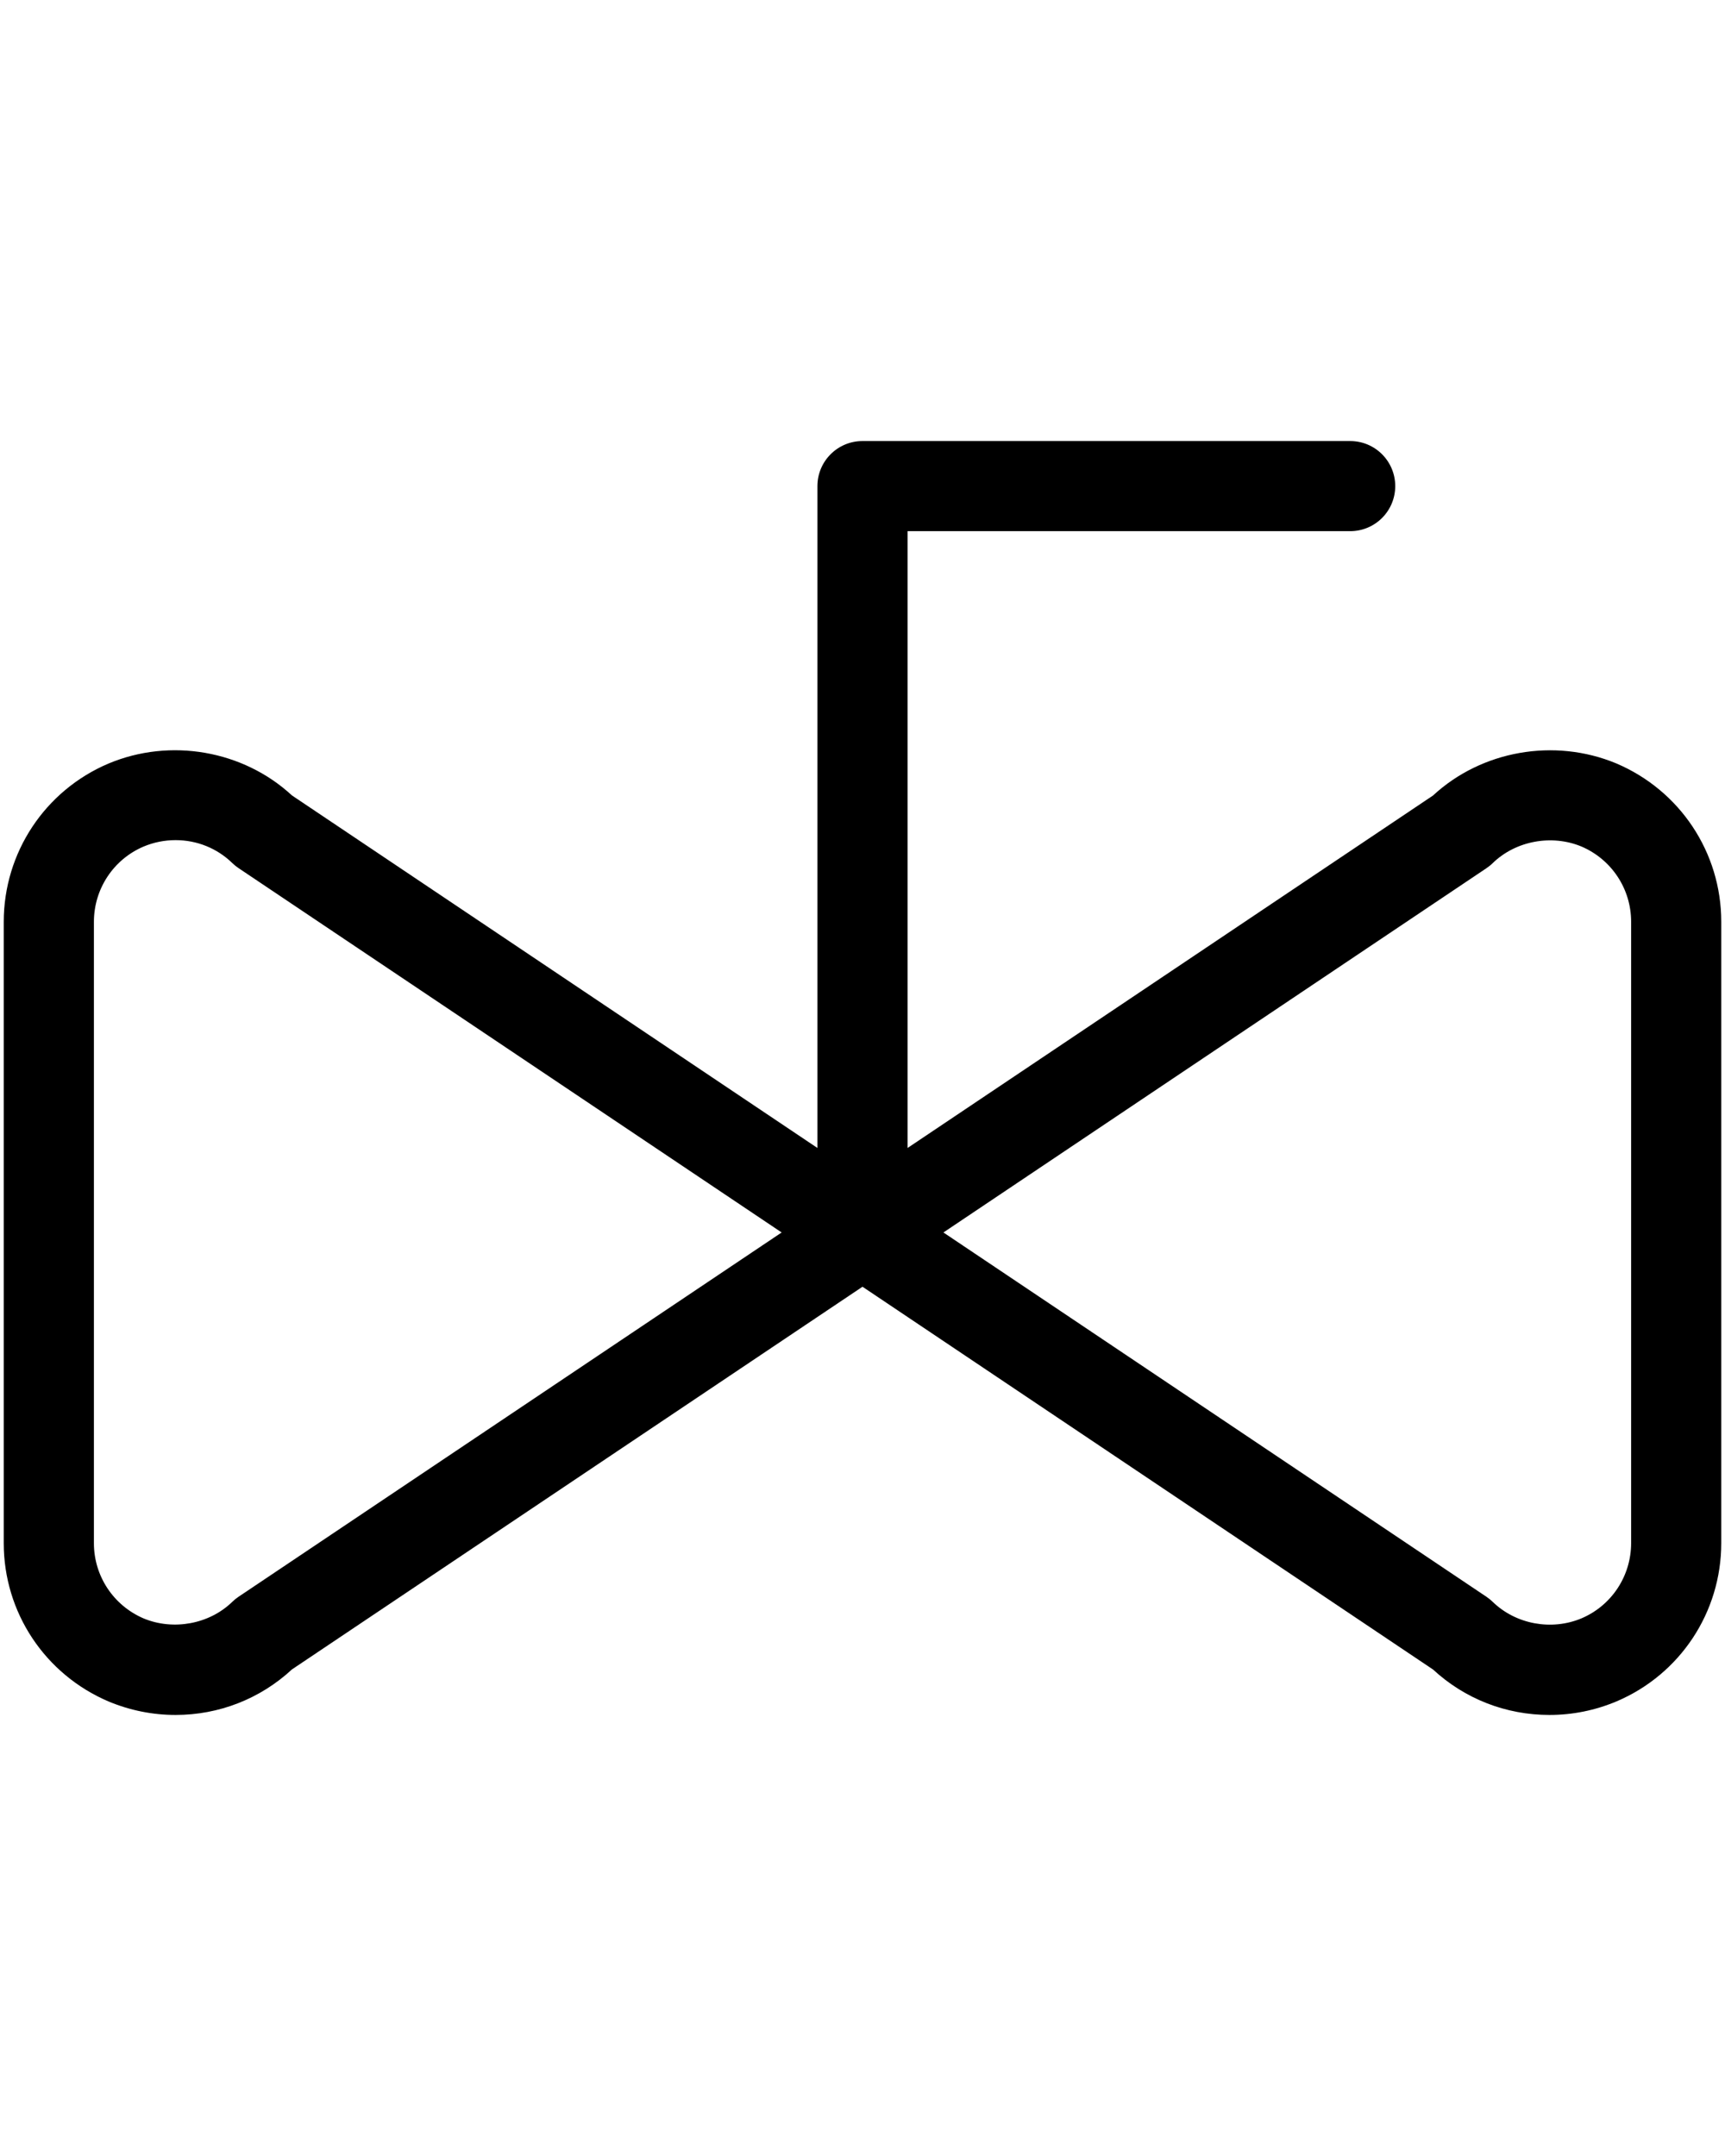 <?xml version="1.0" encoding="utf-8"?>
<svg x="0px" y="0px" viewBox="0 0 100 125" xmlns="http://www.w3.org/2000/svg">
  <path d="M 93.694 44.259 C 90.104 42.768 85.889 43.518 83.076 46.12 L 52.613 66.557 L 52.613 30.796 L 78.271 30.796 C 79.715 30.796 80.883 29.628 80.883 28.184 C 80.883 26.74 79.715 25.571 78.271 25.571 L 50 25.571 C 48.556 25.571 47.387 26.74 47.387 28.184 L 47.387 66.557 L 16.924 46.117 C 14.107 43.511 9.882 42.759 6.285 44.271 C 2.599 45.838 0.217 49.44 0.217 53.446 L 0.217 89.473 C 0.217 93.476 2.598 97.078 6.308 98.654 C 7.549 99.168 8.851 99.429 10.178 99.429 C 12.696 99.429 15.083 98.494 16.924 96.79 L 50 74.602 L 83.076 96.796 C 84.916 98.497 87.3 99.429 89.822 99.429 C 91.162 99.429 92.468 99.166 93.715 98.642 C 97.401 97.074 99.783 93.474 99.783 89.466 L 99.783 53.439 C 99.783 49.435 97.401 45.835 93.694 44.259 Z M 13.832 92.574 C 13.701 92.661 13.578 92.76 13.466 92.87 C 12.127 94.173 10.042 94.544 8.331 93.835 C 6.578 93.087 5.444 91.375 5.444 89.472 L 5.444 53.446 C 5.444 51.539 6.578 49.825 8.321 49.083 C 8.913 48.834 9.539 48.709 10.18 48.709 C 11.418 48.709 12.585 49.181 13.466 50.038 C 13.579 50.147 13.701 50.247 13.832 50.334 L 45.313 71.456 L 13.832 92.574 Z M 94.558 89.466 C 94.558 91.374 93.424 93.087 91.681 93.828 C 89.942 94.558 87.873 94.174 86.535 92.873 C 86.422 92.763 86.3 92.664 86.17 92.577 L 54.691 71.456 L 86.17 50.337 C 86.3 50.25 86.424 50.151 86.535 50.041 C 87.878 48.738 89.962 48.369 91.67 49.076 C 93.424 49.822 94.558 51.536 94.558 53.439 L 94.558 89.466 Z"/>
</svg>